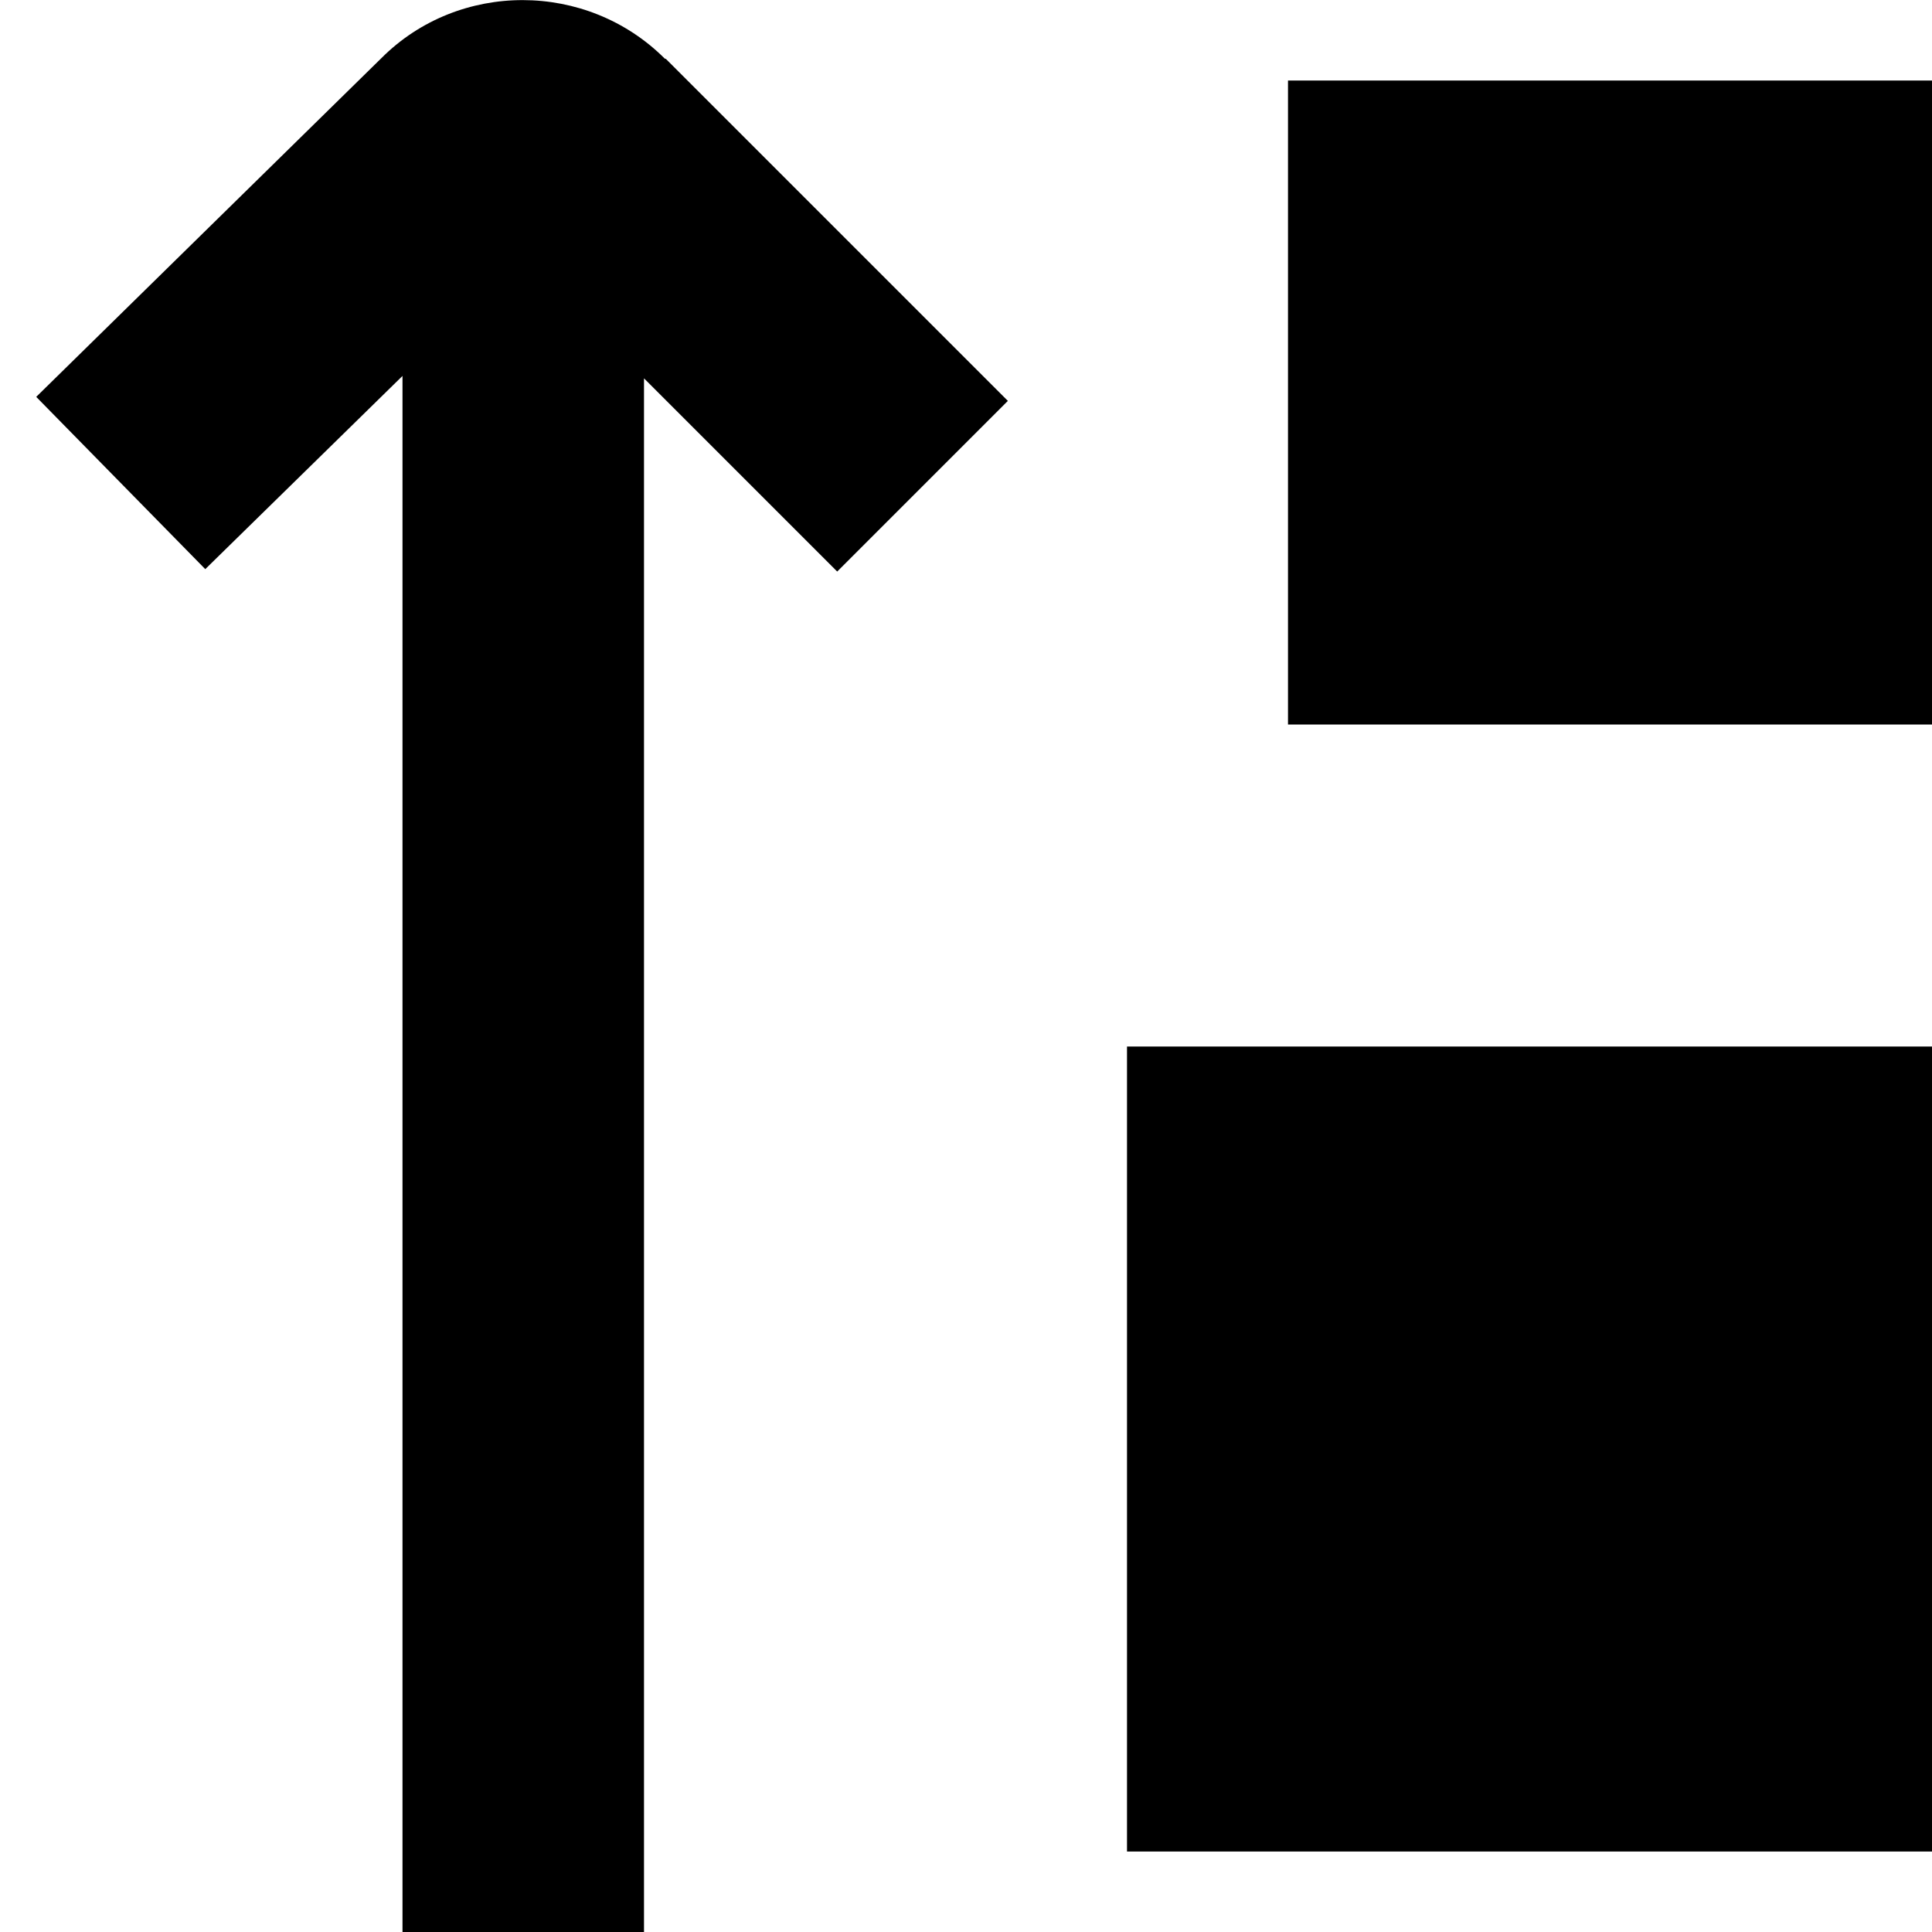 <?xml version="1.0" encoding="UTF-8"?>
<svg xmlns="http://www.w3.org/2000/svg" id="Layer_1" data-name="Layer 1" viewBox="0 0 24 24" width="512" height="512"><path d="M8.27,.73l4.25,4.25-2.12,2.12-2.4-2.4V24h-3V4.67l-2.45,2.4L.45,4.93,4.74,.72c.96-.96,2.55-.96,3.52,.01Zm5.73,22.27h10V13H14v10ZM16,1V9h8V1h-8Z"/></svg>
